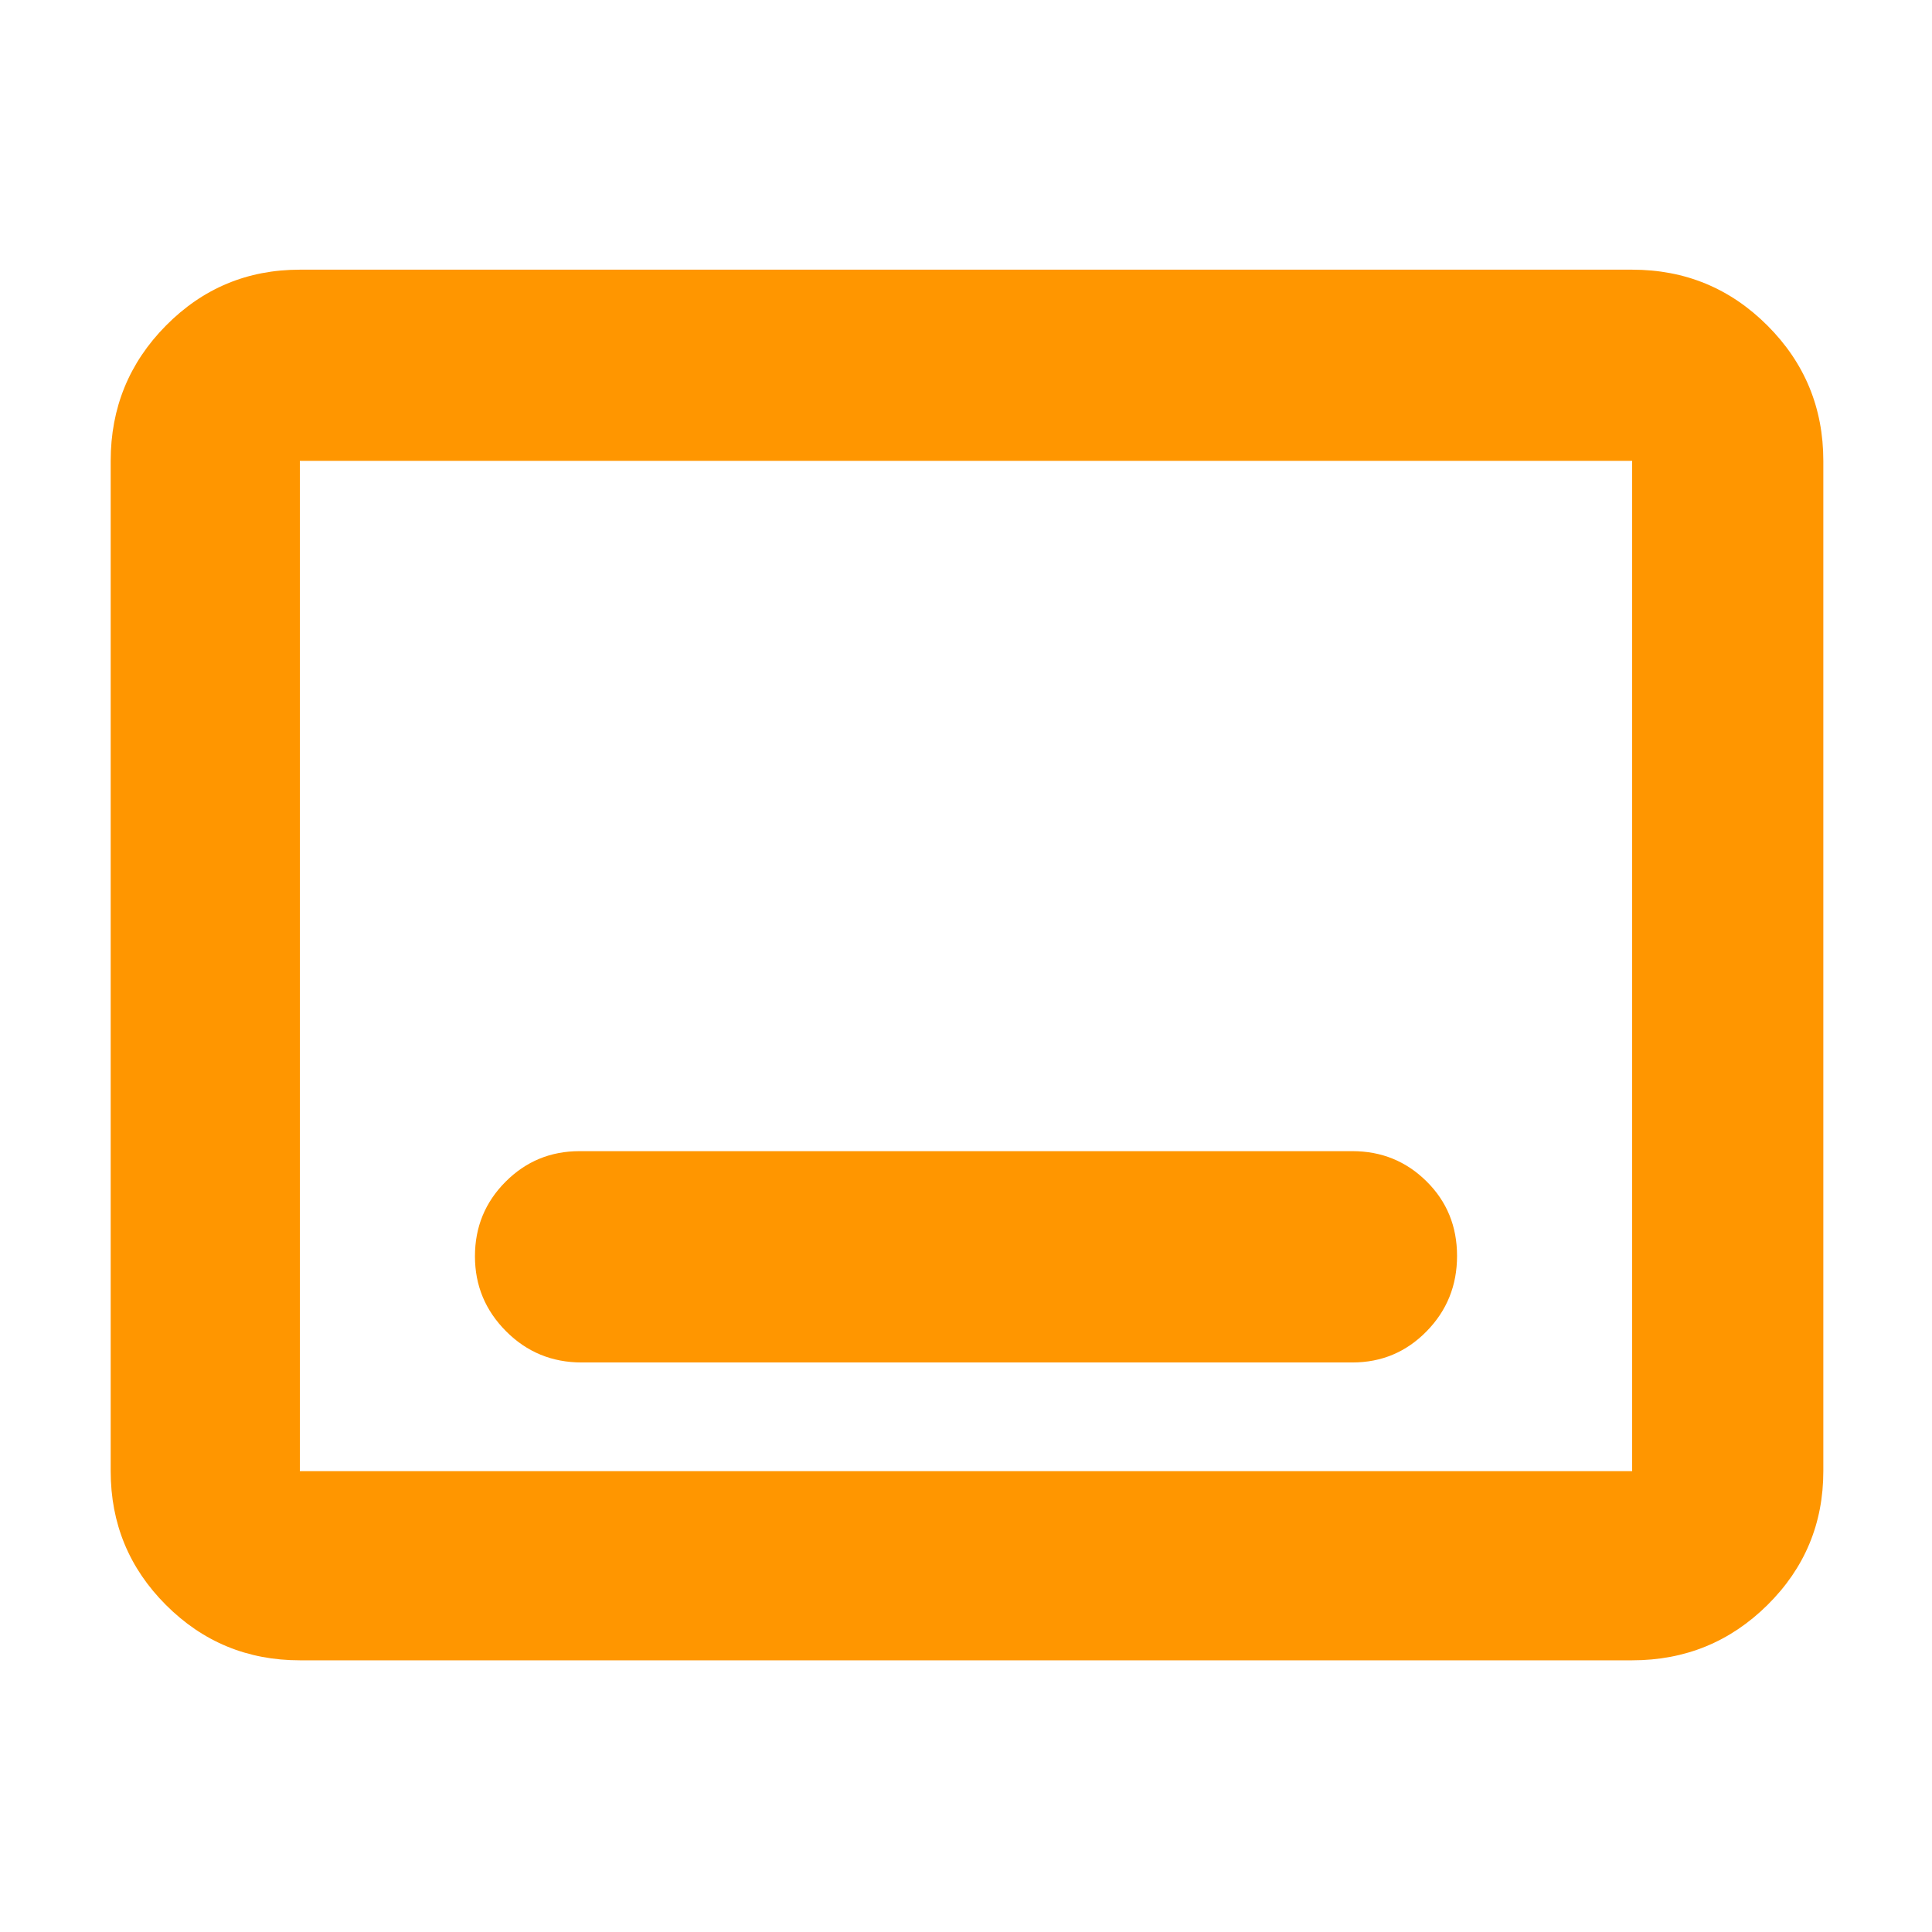 <svg xmlns="http://www.w3.org/2000/svg" height="48" viewBox="0 -960 960 960" width="48"><path fill="rgb(255, 150, 0)" d="M149-135q-39.05 0-66.53-27.48Q55-189.95 55-229v-502q0-39.46 27.47-67.23Q109.95-826 149-826h662q39.46 0 67.23 27.77Q906-770.46 906-731v502q0 39.05-27.77 66.52Q850.46-135 811-135H149Zm0-94h662v-502H149v502Zm0 0v-502 502Zm140-54h383q21.67 0 36.83-15.44Q724-313.88 724-335.94 724-358 708.83-373q-15.16-15-36.83-15H288q-21.67 0-36.83 15.24-15.17 15.23-15.17 37 0 21.76 15.46 37.26Q266.92-283 289-283Z"/></svg>